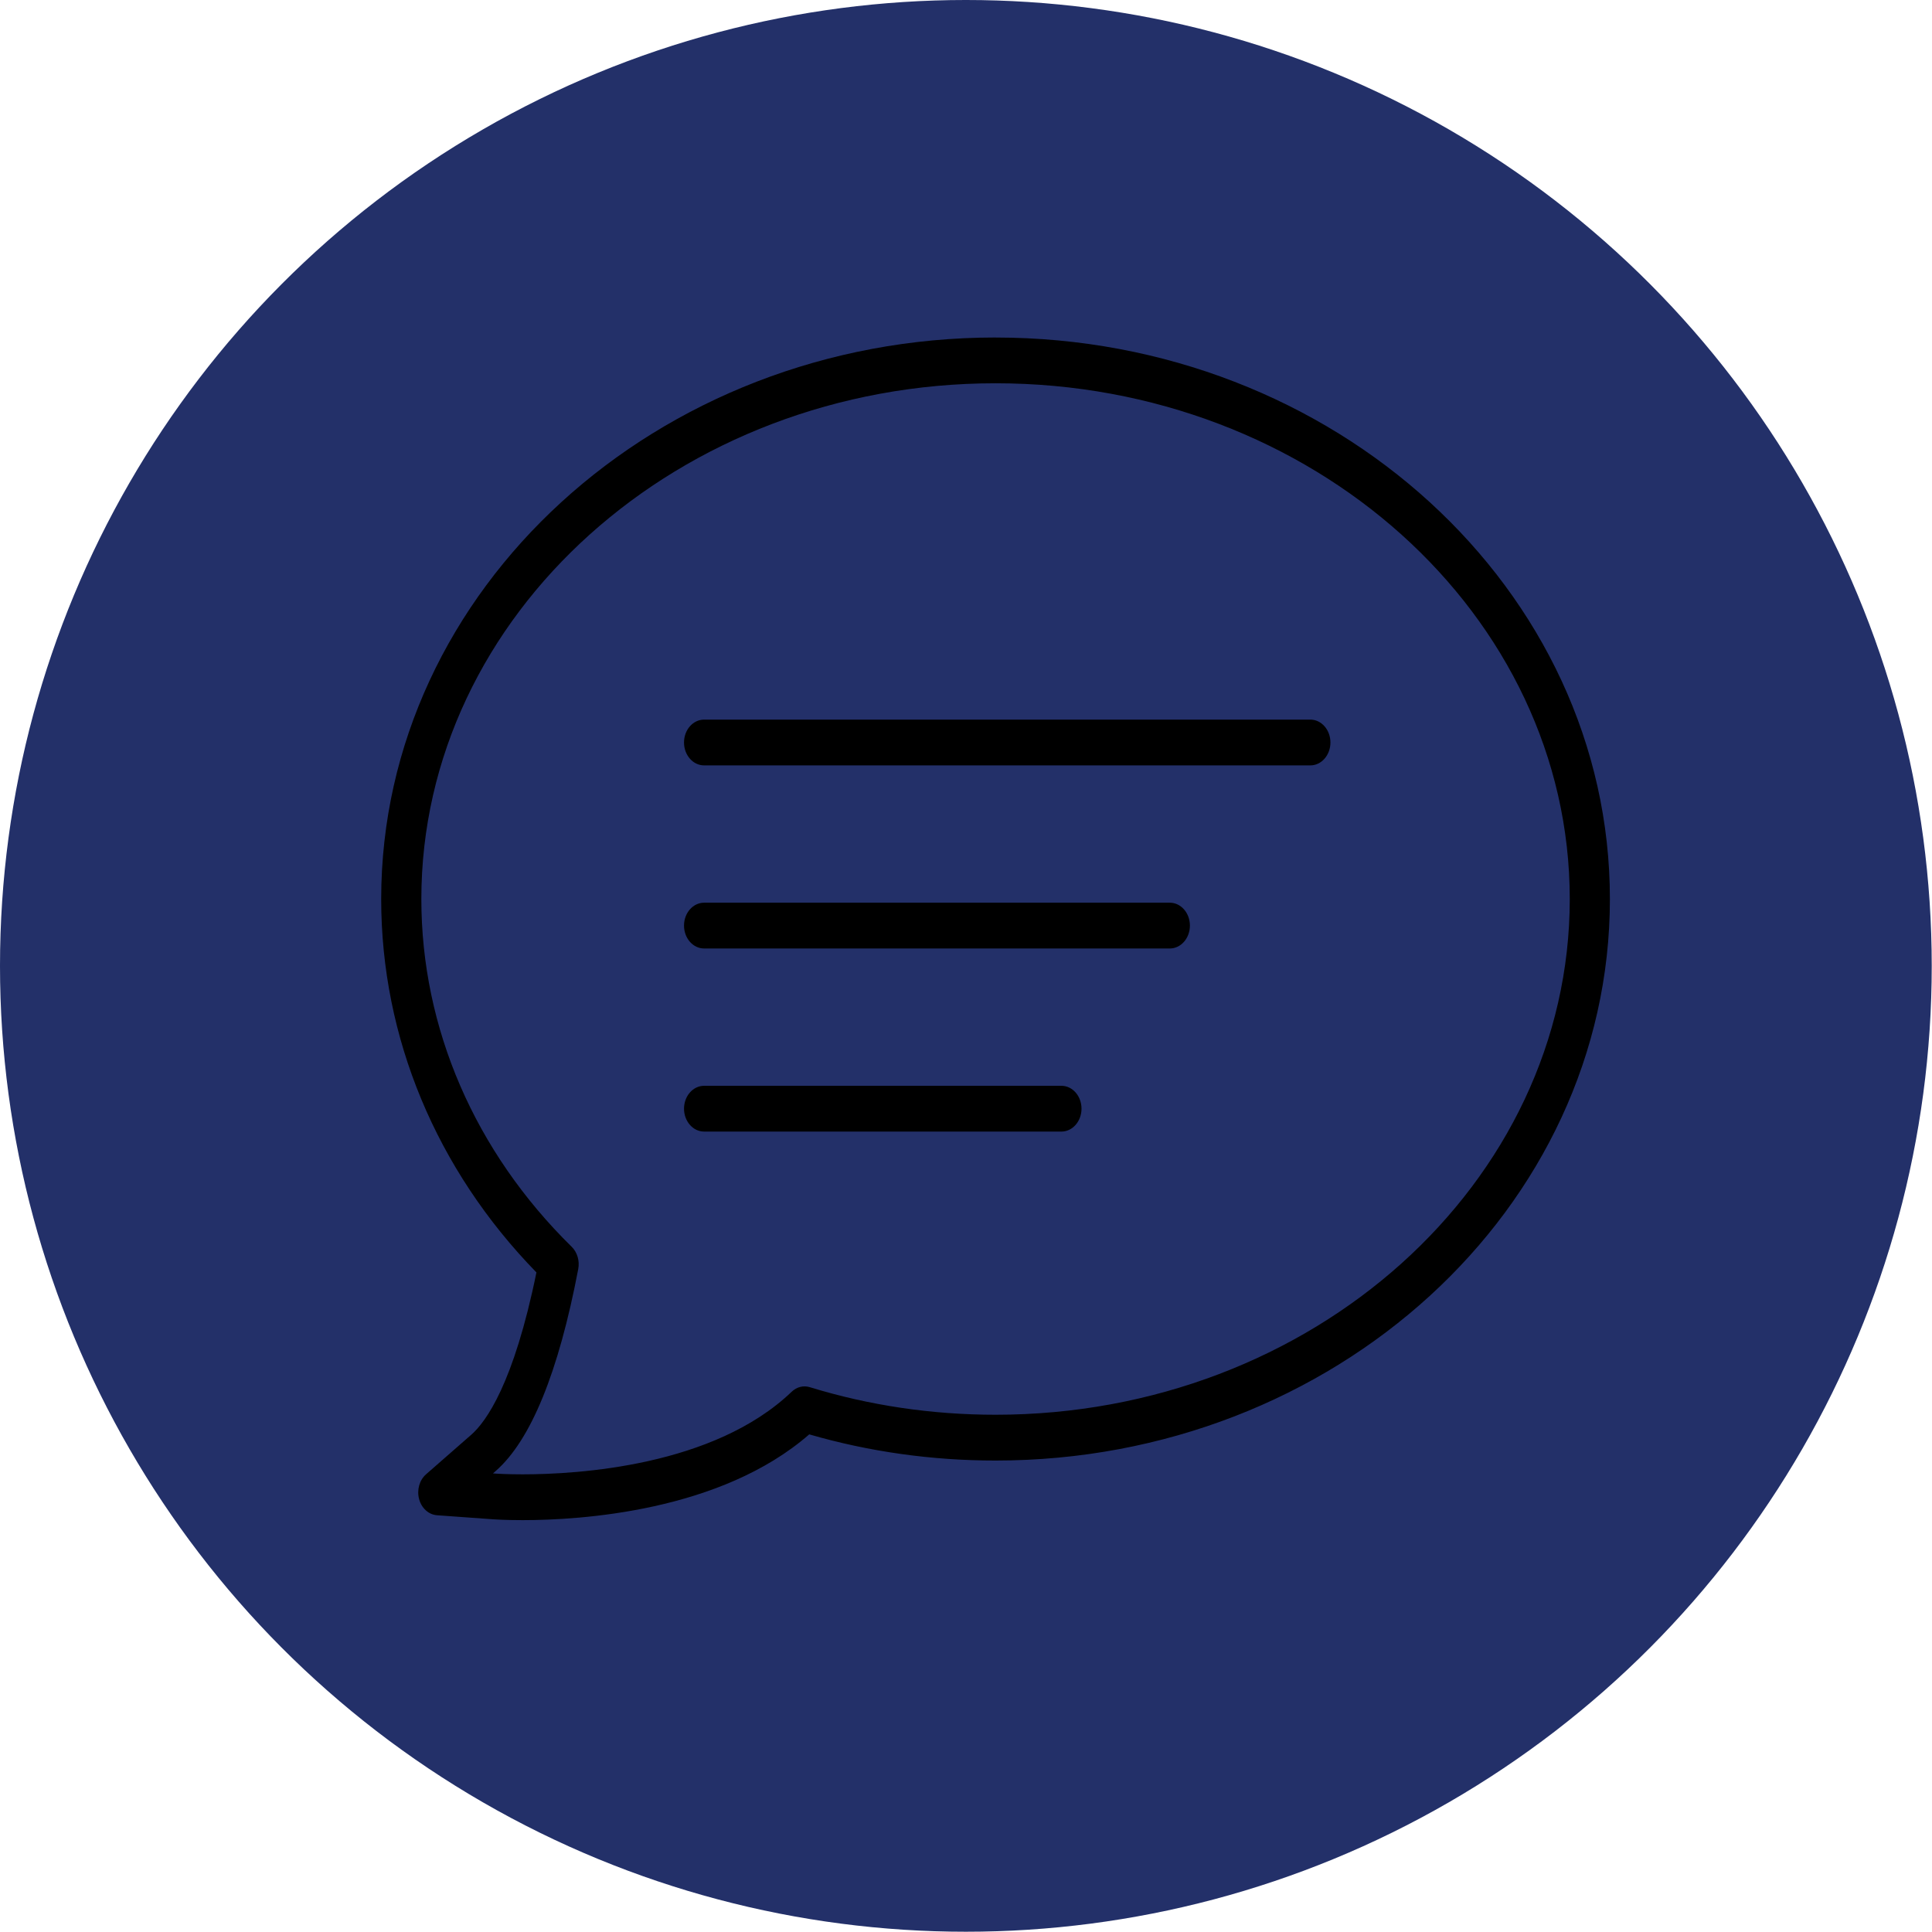 <?xml version="1.0" encoding="UTF-8" standalone="no"?>
<!DOCTYPE svg PUBLIC "-//W3C//DTD SVG 1.1//EN" "http://www.w3.org/Graphics/SVG/1.1/DTD/svg11.dtd">
<svg width="100%" height="100%" viewBox="0 0 481 481" version="1.1" xmlns="http://www.w3.org/2000/svg" xmlns:xlink="http://www.w3.org/1999/xlink" xml:space="preserve" xmlns:serif="http://www.serif.com/" style="fill-rule:evenodd;clip-rule:evenodd;stroke-linejoin:round;stroke-miterlimit:2;">
    <g transform="matrix(1,0,0,1,-1356.27,-48.469)">
        <g transform="matrix(1,0,0,1,-0.833,41.305)">
            <g transform="matrix(1,0,0,1,26.56,-53.468)">
                <circle cx="1571.01" cy="301.099" r="240.467" style="fill:rgb(35,48,105);"/>
            </g>
        </g>
        <g transform="matrix(1,0,0,1,-0.833,41.305)">
            <g transform="matrix(0.714,0,0,0.814,1355.06,10.483)">
                <path d="M350,99.148C231.88,99.148 135.78,176.191 135.78,270.898C135.78,313.25 154.971,353.644 189.909,385.098C182.015,419.055 172.366,430.754 167.206,434.727L151.436,446.832C149.116,448.605 148.147,451.633 148.998,454.422C149.842,457.215 152.342,459.187 155.248,459.367L175.025,460.617C175.025,460.617 178.795,460.863 185.084,460.863C205.158,460.863 254.15,458.25 285.037,434.629C305.936,439.942 327.775,442.637 349.999,442.637C468.119,442.637 564.218,365.598 564.218,270.907C564.222,176.2 468.124,99.157 349.998,99.157L350,99.148ZM350,428.628C327.785,428.628 305.996,425.796 285.234,420.198C283.015,419.593 280.664,420.124 278.906,421.597C251.797,444.39 204.269,446.855 185.09,446.855C179.449,446.855 176.035,446.648 175.918,446.644L174.758,446.566L175.73,445.82C187.957,436.417 197.625,415.64 204.488,384.062C205.031,381.554 204.156,378.944 202.215,377.269C168.403,348.148 149.781,310.371 149.781,270.899C149.781,183.919 239.601,113.149 350.001,113.149C460.401,113.149 550.221,183.915 550.221,270.899C550.217,357.872 460.397,428.629 349.991,428.629L350,428.628ZM459.77,216.018L248.37,216.018C244.507,216.018 241.37,219.155 241.37,223.018C241.37,226.881 244.507,230.018 248.37,230.018L459.77,230.018C463.633,230.018 466.77,226.881 466.77,223.018C466.77,219.155 463.637,216.018 459.77,216.018ZM410.77,272.018L248.37,272.018C244.507,272.018 241.37,275.155 241.37,279.018C241.37,282.881 244.507,286.018 248.37,286.018L410.77,286.018C414.633,286.018 417.77,282.881 417.77,279.018C417.77,275.155 414.637,272.018 410.77,272.018ZM372.973,328.018L248.373,328.018C244.51,328.018 241.373,331.155 241.373,335.018C241.373,338.881 244.51,342.018 248.373,342.018L372.973,342.018C376.836,342.018 379.973,338.881 379.973,335.018C379.973,331.155 376.836,328.018 372.973,328.018Z" style="fill-rule:nonzero;"/>
            </g>
        </g>
    </g>
</svg>
